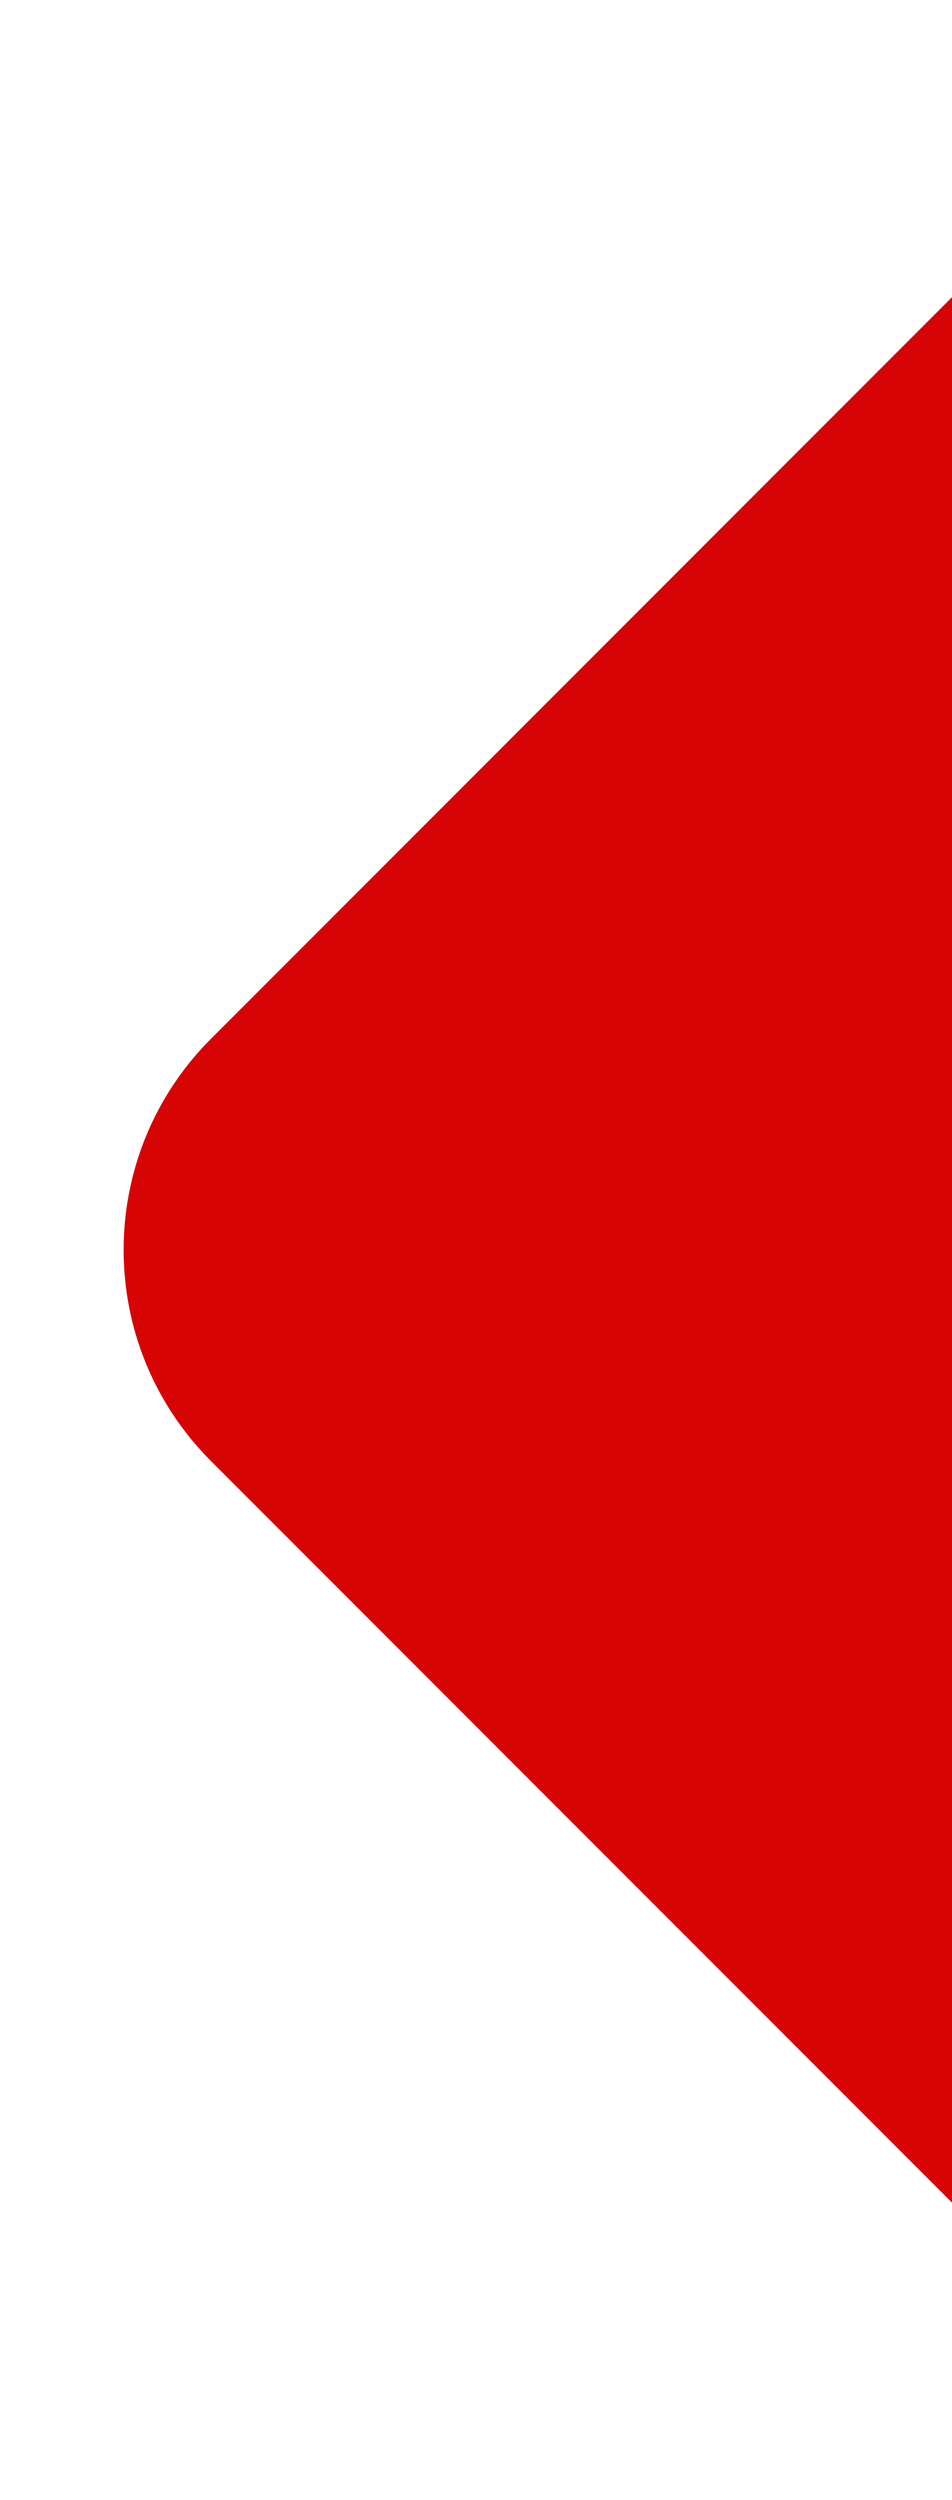 <svg width="319" height="837" fill="none" xmlns="http://www.w3.org/2000/svg">
    <path d="M347.79 70.71L70.71 347.79c-39.052 39.052-39.052 102.368 0 141.42l277.08 277.08c39.052 39.052 102.368 39.052 141.42 0l277.08-277.08c39.052-39.052 39.052-102.368 0-141.42L489.21 70.71c-39.052-39.052-102.368-39.052-141.42 0z" fill="   #D60404"/>
</svg>
